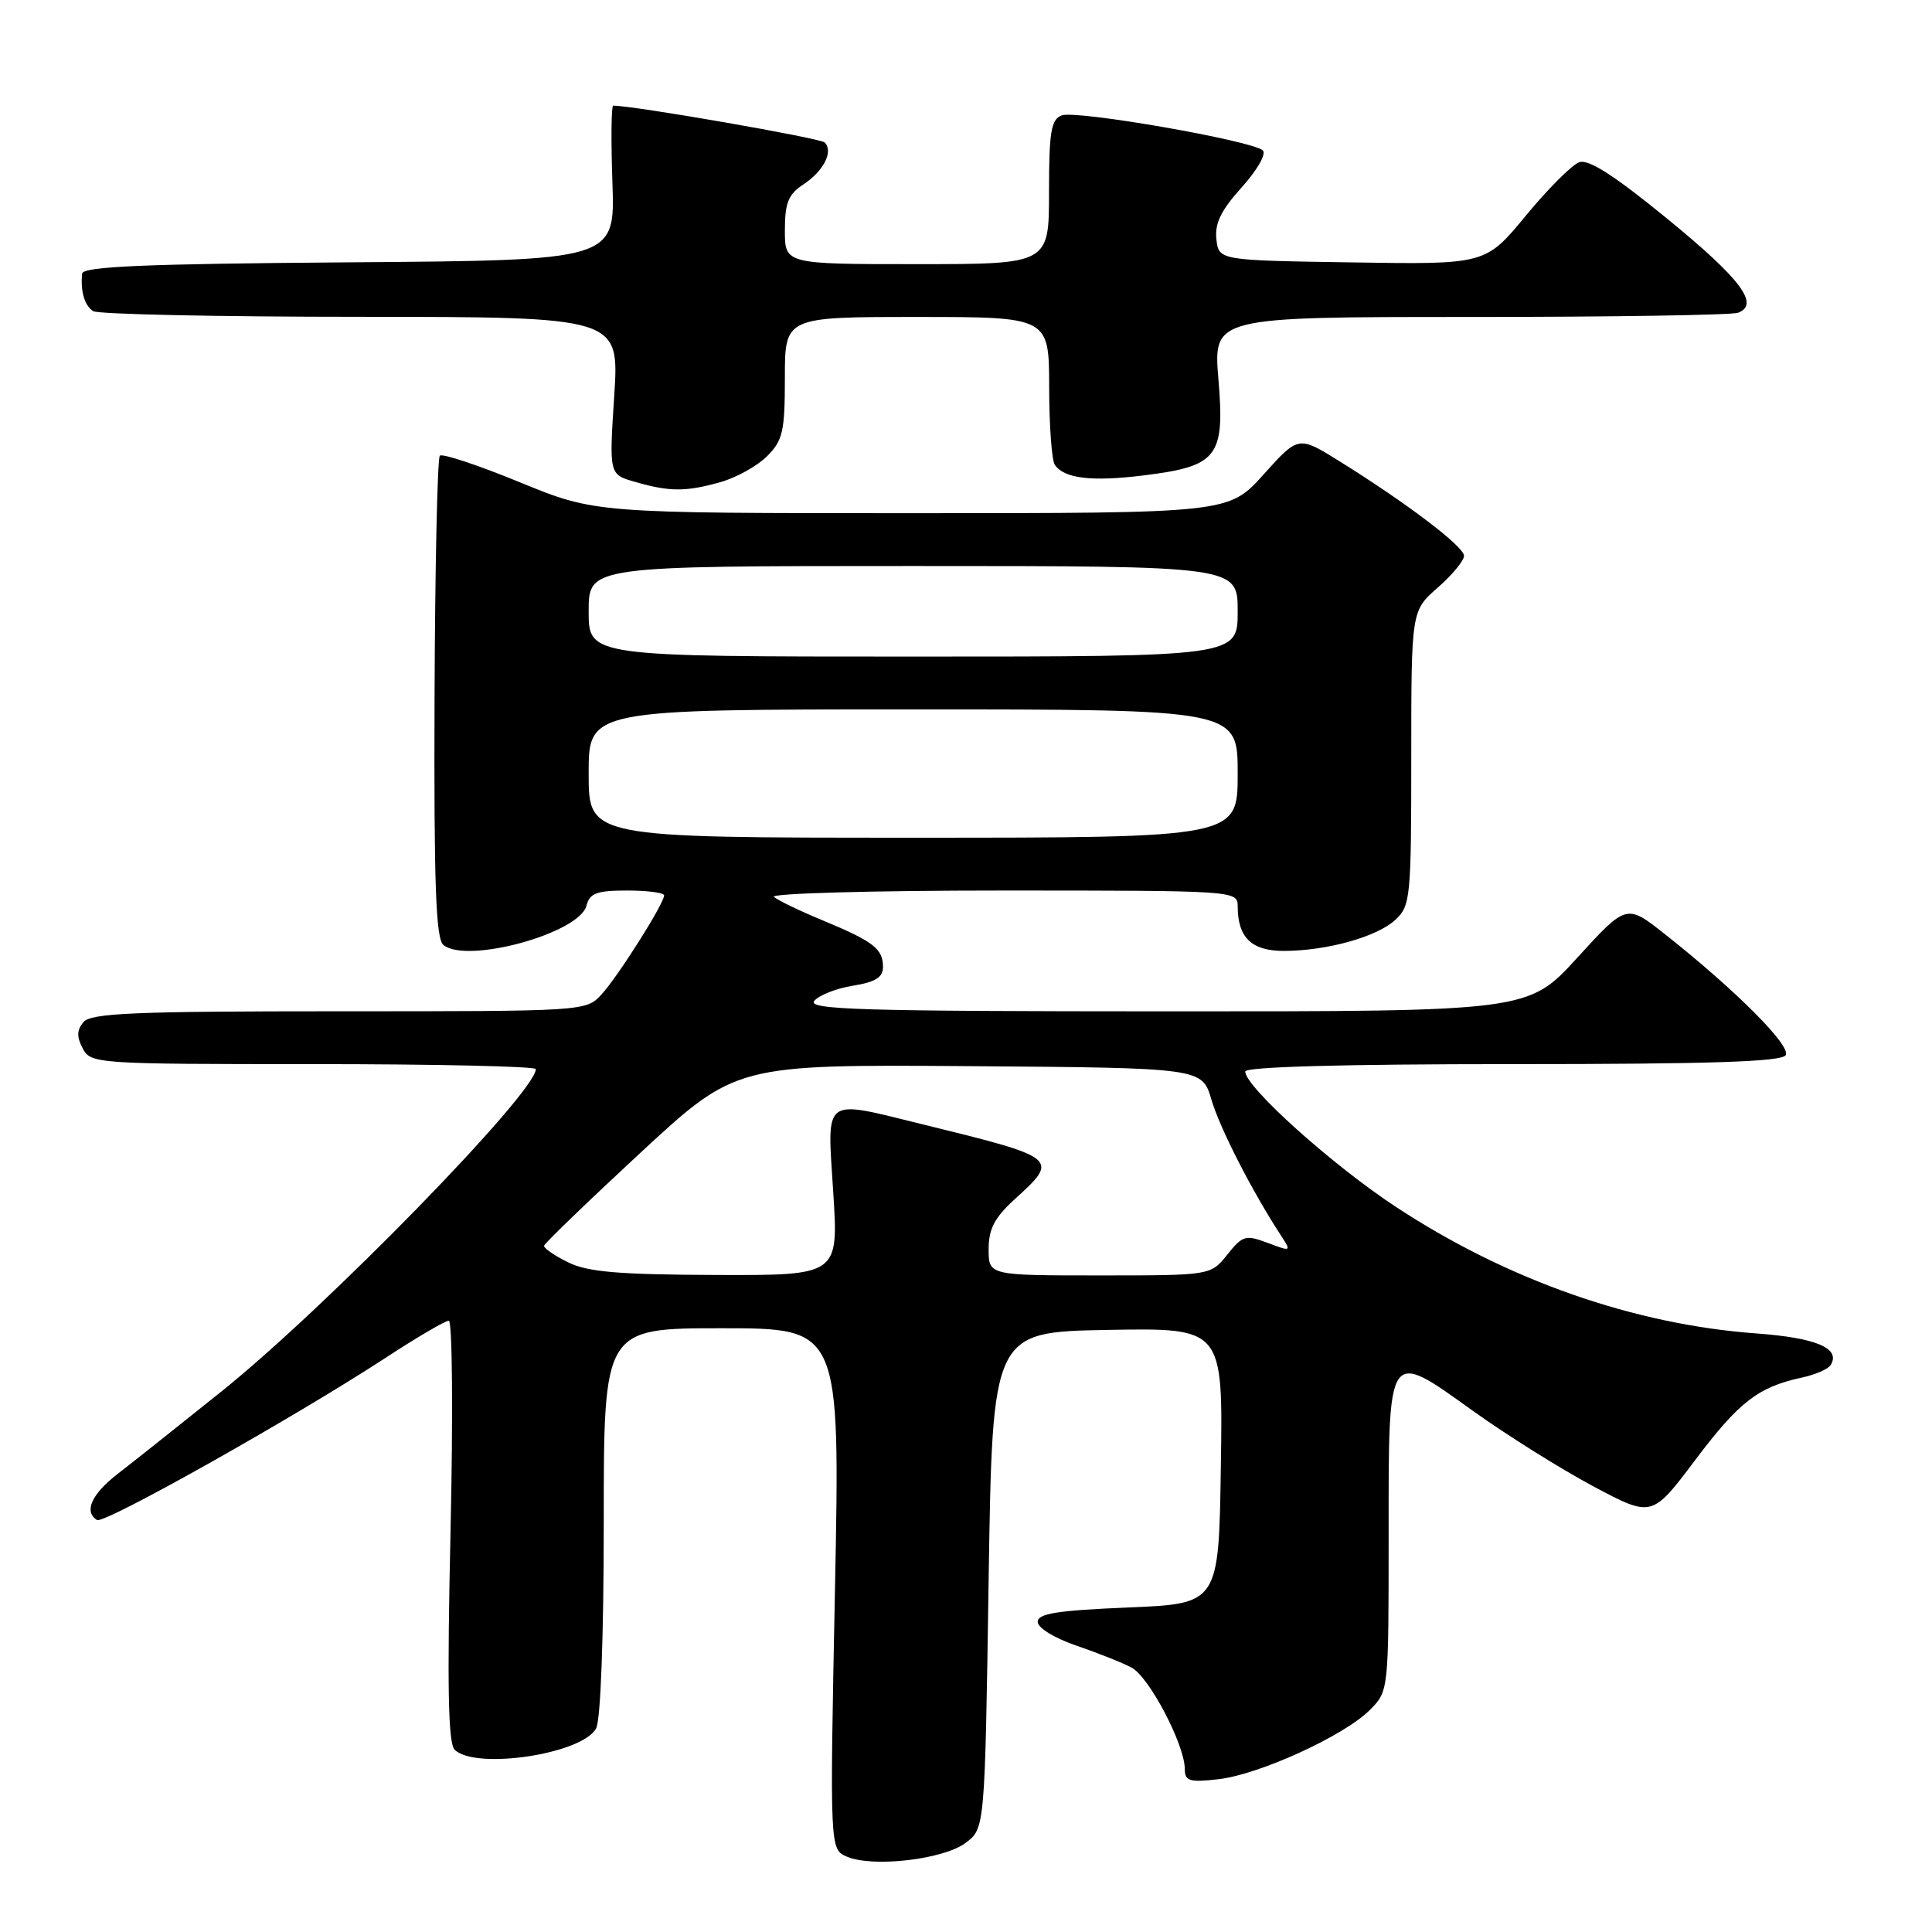 <?xml version="1.0" encoding="UTF-8" standalone="no"?>
<!DOCTYPE svg PUBLIC "-//W3C//DTD SVG 1.1//EN" "http://www.w3.org/Graphics/SVG/1.1/DTD/svg11.dtd" >
<svg xmlns="http://www.w3.org/2000/svg" xmlns:xlink="http://www.w3.org/1999/xlink" version="1.1" viewBox="0 0 256 256">
 <g >
 <path fill="currentColor"
d=" M 127.94 244.20 C 130.50 242.29 130.50 242.29 131.00 209.39 C 131.50 176.50 131.50 176.50 146.77 176.22 C 162.05 175.95 162.05 175.95 161.77 194.22 C 161.50 212.50 161.50 212.50 149.50 213.00 C 140.10 213.39 137.50 213.80 137.50 214.90 C 137.50 215.70 139.72 217.06 142.62 218.05 C 145.43 219.01 148.73 220.32 149.95 220.97 C 152.28 222.22 156.97 231.16 156.99 234.38 C 157.00 236.01 157.59 236.19 161.42 235.76 C 166.83 235.15 178.07 230.02 181.49 226.60 C 184.00 224.09 184.00 224.09 184.00 203.60 C 184.00 178.37 183.74 178.76 195.30 187.04 C 199.72 190.20 206.84 194.66 211.11 196.94 C 218.89 201.08 218.89 201.08 224.61 193.48 C 230.43 185.75 232.96 183.79 238.74 182.54 C 240.52 182.16 242.25 181.41 242.57 180.88 C 243.94 178.66 240.68 177.27 232.75 176.69 C 216.49 175.50 199.77 169.64 185.03 159.96 C 176.58 154.42 165.00 144.02 165.00 141.98 C 165.00 141.36 178.01 141.00 200.44 141.00 C 226.58 141.00 236.07 140.69 236.61 139.82 C 237.37 138.59 230.00 131.21 220.62 123.79 C 215.52 119.76 215.52 119.76 209.01 126.89 C 202.50 134.02 202.50 134.02 154.63 134.01 C 114.12 134.00 106.93 133.79 107.90 132.62 C 108.52 131.87 110.83 130.96 113.02 130.61 C 116.01 130.13 117.00 129.51 117.00 128.11 C 117.00 125.72 115.73 124.74 109.00 121.95 C 105.97 120.70 103.07 119.30 102.55 118.84 C 102.03 118.38 115.64 118.00 132.80 118.00 C 163.66 118.00 164.00 118.02 164.00 120.07 C 164.00 124.22 165.83 126.00 170.09 126.00 C 175.80 126.00 182.48 124.14 184.92 121.86 C 186.89 120.02 187.00 118.90 187.00 100.43 C 187.00 80.94 187.00 80.94 190.50 77.87 C 192.43 76.18 194.00 74.28 193.99 73.65 C 193.99 72.42 186.38 66.65 177.49 61.12 C 172.05 57.73 172.05 57.73 167.43 62.87 C 162.81 68.00 162.81 68.00 120.84 68.00 C 78.87 68.00 78.87 68.00 68.87 63.90 C 63.37 61.64 58.61 60.06 58.28 60.38 C 57.96 60.71 57.64 75.18 57.58 92.55 C 57.49 117.19 57.75 124.37 58.75 125.21 C 61.83 127.76 76.75 123.68 77.71 120.01 C 78.14 118.34 79.06 118.00 83.12 118.00 C 85.80 118.00 88.00 118.29 88.00 118.64 C 88.00 119.72 81.91 129.36 79.72 131.75 C 77.66 134.00 77.58 134.00 44.95 134.00 C 17.75 134.00 12.04 134.24 11.05 135.44 C 10.17 136.50 10.15 137.40 10.97 138.94 C 12.04 140.95 12.79 141.00 41.54 141.00 C 57.74 141.00 71.00 141.30 71.00 141.66 C 71.00 144.76 43.23 173.24 29.35 184.37 C 23.77 188.84 17.59 193.76 15.60 195.29 C 12.12 197.99 11.08 200.31 12.86 201.41 C 13.79 201.99 38.99 187.82 51.06 179.94 C 55.21 177.22 59.00 175.00 59.47 175.00 C 59.94 175.00 60.04 187.53 59.70 202.84 C 59.24 223.38 59.38 230.98 60.24 231.84 C 62.96 234.56 77.17 232.43 78.99 229.02 C 79.59 227.89 80.00 216.90 80.00 201.57 C 80.00 176.00 80.00 176.00 95.66 176.00 C 111.32 176.00 111.32 176.00 110.64 210.52 C 109.95 245.05 109.95 245.05 112.23 246.02 C 115.65 247.48 124.99 246.40 127.94 244.20 Z  M 95.38 63.91 C 97.51 63.32 100.32 61.77 101.63 60.46 C 103.73 58.36 104.00 57.18 104.00 50.05 C 104.00 42.00 104.00 42.00 121.50 42.00 C 139.00 42.00 139.00 42.00 139.02 51.25 C 139.02 56.34 139.36 60.99 139.77 61.59 C 141.00 63.41 144.66 63.85 151.57 62.99 C 161.35 61.78 162.31 60.55 161.45 50.28 C 160.76 42.00 160.76 42.00 194.80 42.00 C 213.52 42.00 229.50 41.75 230.31 41.44 C 233.21 40.32 230.66 36.95 220.89 28.96 C 213.88 23.23 210.48 21.05 209.25 21.50 C 208.29 21.84 205.10 25.03 202.17 28.59 C 196.84 35.05 196.84 35.05 179.17 34.77 C 161.50 34.50 161.50 34.50 161.18 31.70 C 160.94 29.61 161.79 27.87 164.52 24.84 C 166.54 22.61 167.81 20.41 167.34 19.94 C 166.05 18.65 142.59 14.56 140.68 15.29 C 139.27 15.83 139.00 17.47 139.00 25.47 C 139.00 35.00 139.00 35.00 121.50 35.00 C 104.00 35.00 104.00 35.00 104.00 30.52 C 104.00 26.89 104.46 25.75 106.42 24.46 C 109.12 22.69 110.47 20.07 109.28 18.88 C 108.70 18.30 84.02 14.00 81.25 14.00 C 81.00 14.00 80.95 18.61 81.15 24.25 C 81.50 34.50 81.50 34.50 46.25 34.76 C 19.13 34.96 10.97 35.31 10.88 36.26 C 10.65 38.63 11.21 40.50 12.35 41.23 C 12.98 41.64 28.93 41.98 47.78 41.98 C 82.06 42.00 82.06 42.00 81.39 52.43 C 80.71 62.87 80.71 62.87 84.11 63.84 C 88.70 65.17 90.82 65.18 95.38 63.91 Z  M 75.25 167.25 C 73.46 166.37 72.04 165.38 72.09 165.07 C 72.14 164.76 77.88 159.22 84.84 152.77 C 97.50 141.05 97.50 141.05 128.39 141.27 C 159.28 141.50 159.28 141.50 160.52 145.71 C 161.64 149.51 165.93 157.89 169.72 163.69 C 171.13 165.85 171.11 165.87 167.98 164.69 C 165.05 163.59 164.65 163.70 162.62 166.25 C 160.42 169.00 160.42 169.00 145.71 169.00 C 131.00 169.00 131.00 169.00 131.00 165.52 C 131.00 162.83 131.78 161.34 134.50 158.86 C 140.40 153.50 140.27 153.40 122.33 149.00 C 108.82 145.69 109.60 145.10 110.41 158.00 C 111.11 169.00 111.11 169.00 94.80 168.94 C 81.89 168.89 77.82 168.54 75.25 167.25 Z  M 78.00 102.50 C 78.00 94.00 78.00 94.00 121.00 94.00 C 164.00 94.00 164.00 94.00 164.00 102.50 C 164.00 111.00 164.00 111.00 121.00 111.00 C 78.00 111.00 78.00 111.00 78.00 102.50 Z  M 78.00 81.00 C 78.00 75.00 78.00 75.00 121.00 75.00 C 164.00 75.00 164.00 75.00 164.00 81.00 C 164.00 87.00 164.00 87.00 121.00 87.00 C 78.00 87.00 78.00 87.00 78.00 81.00 Z "/>
</g>
</svg>